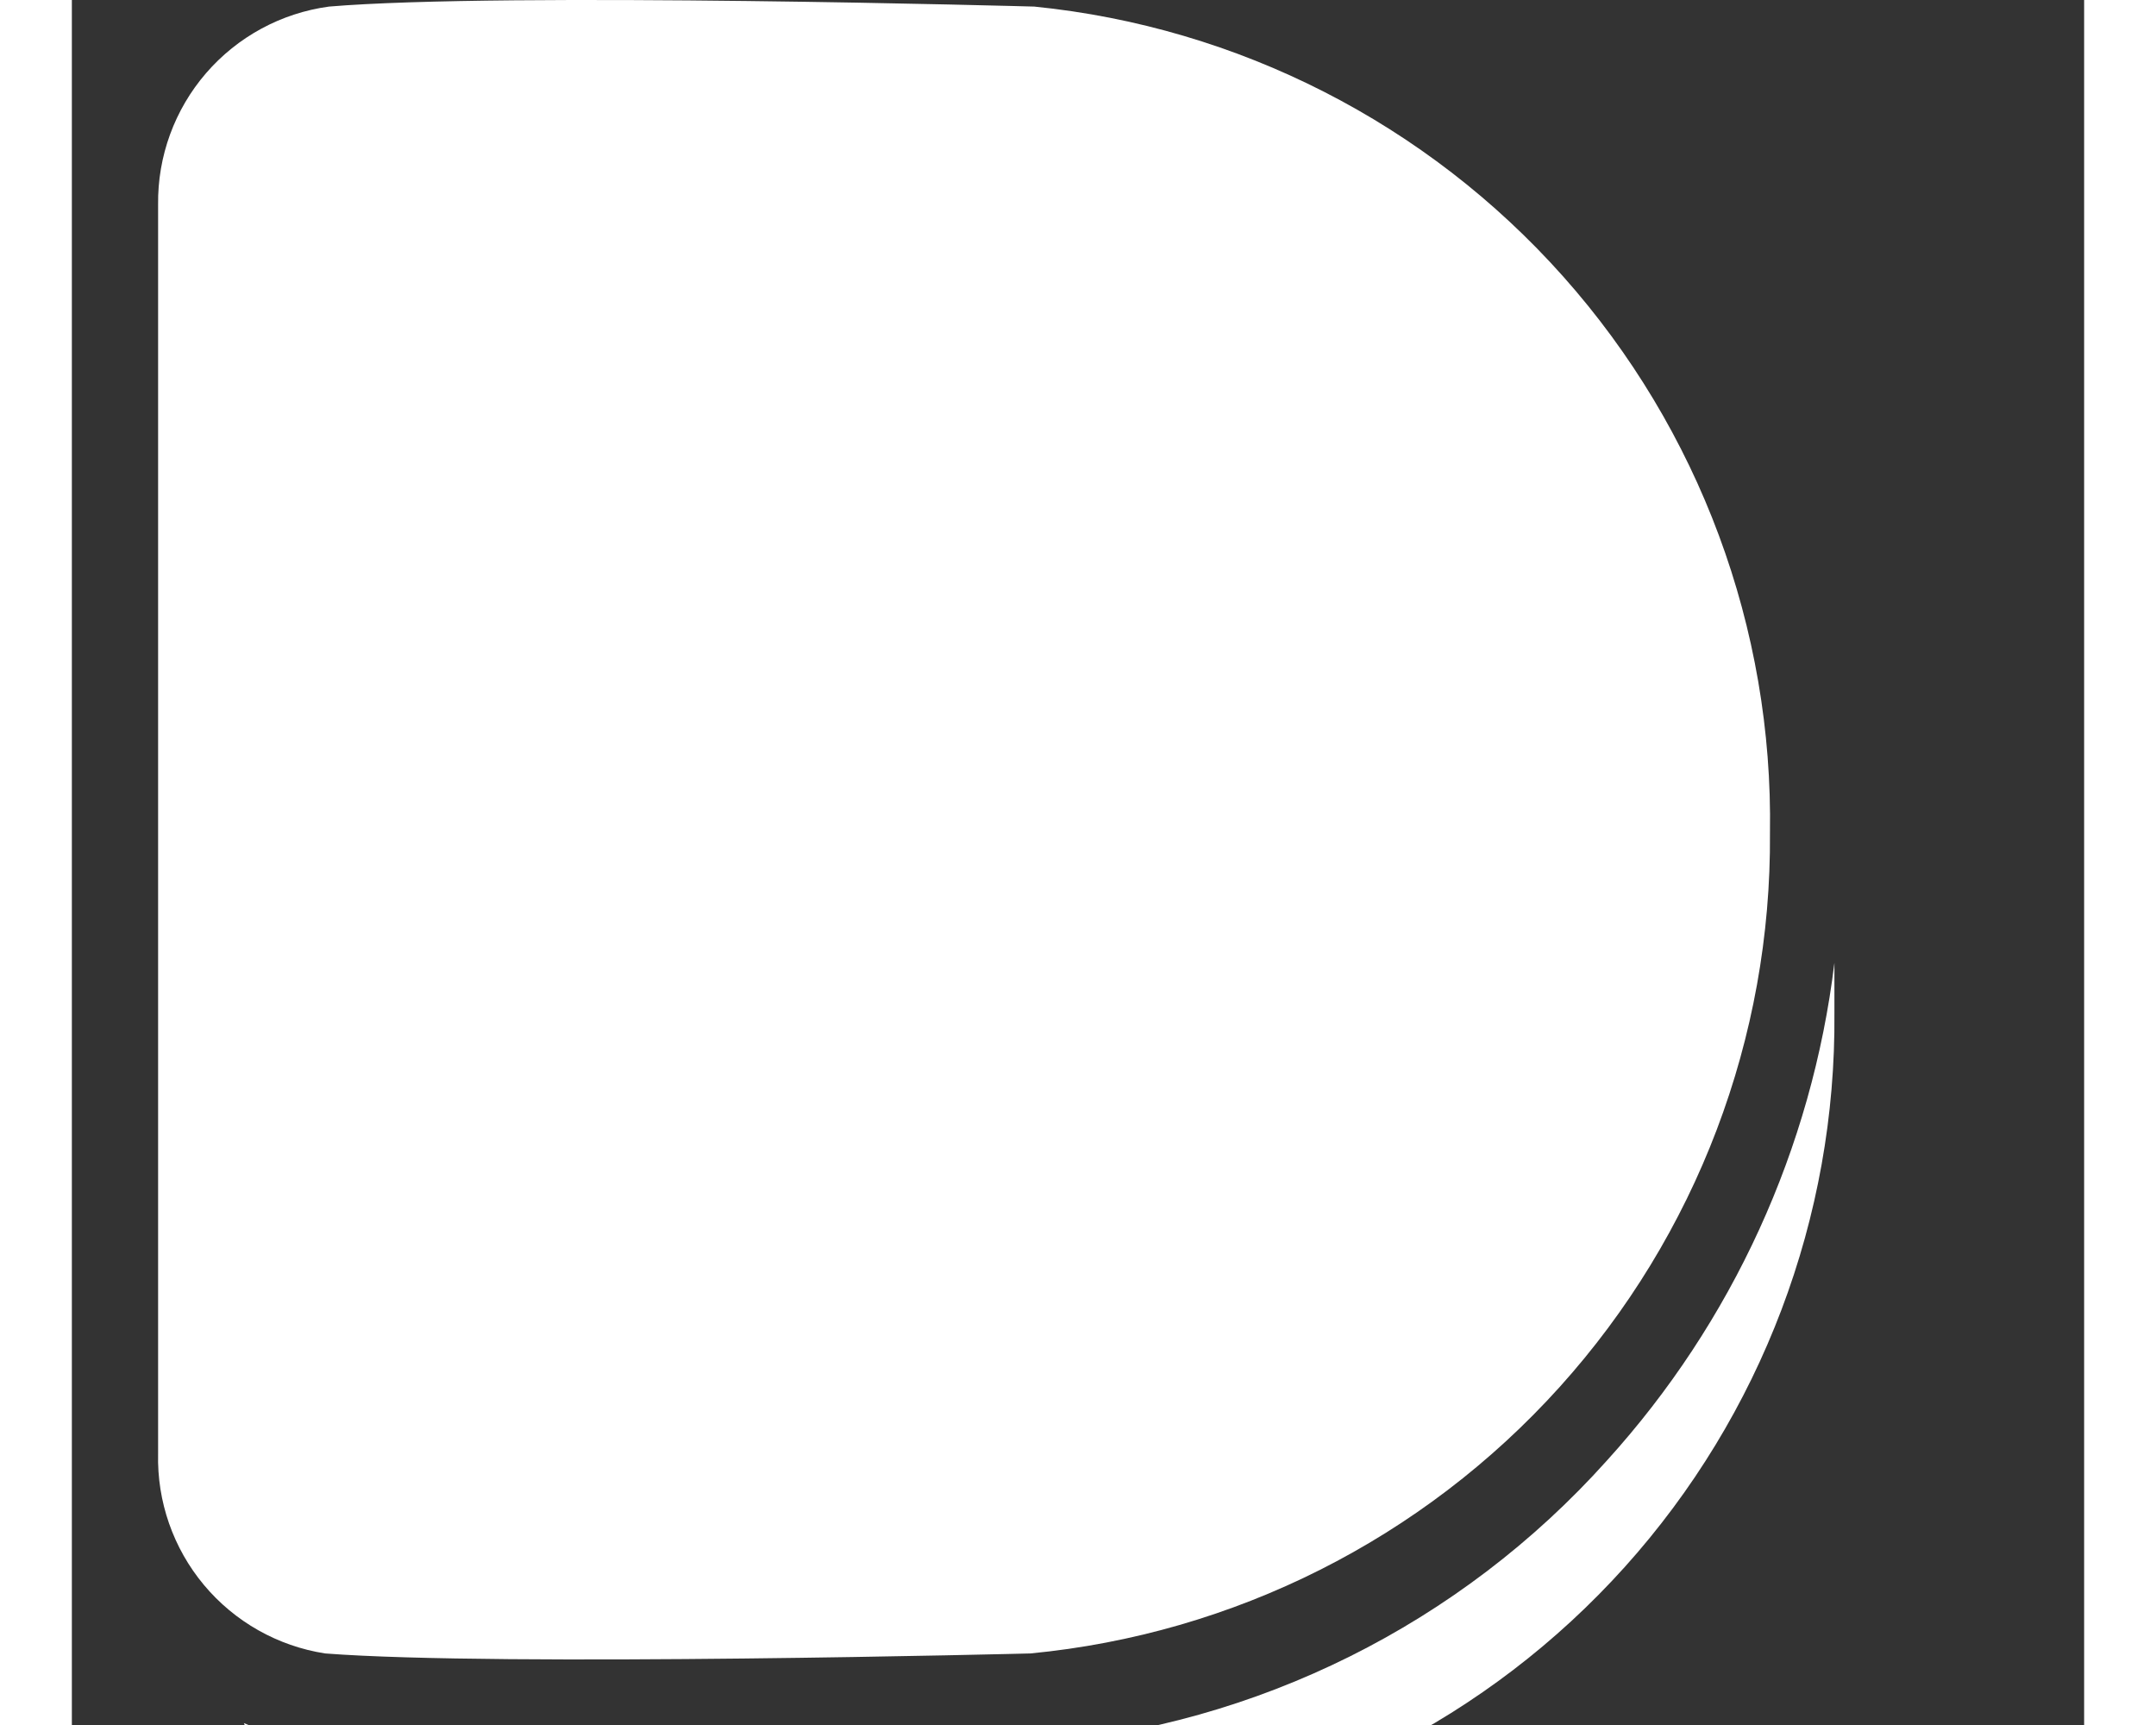 <svg width="80" height="64" viewBox="0 0 70 60" fill="none" xmlns="http://www.w3.org/2000/svg">
<rect x="0" y="0" width="70" height="60" fill="#333333" stroke="none"/>
<g clip-path="url(#clip0)">
<g clip-path="url(#clip1)">
<path d="M61.313 35.24C61.375 42.347 58.773 49.219 54.02 54.504C49.267 59.788 42.707 63.102 35.633 63.791C35.633 63.791 17.197 64.262 11.097 63.791C9.98 63.657 8.918 63.229 8.02 62.551C7.122 61.874 6.419 60.97 5.983 59.933C6.841 60.311 7.761 60.531 8.697 60.583C10.693 60.763 14.102 60.853 18.857 60.853C25.832 60.853 33.435 60.651 33.503 60.651H33.637C41.237 60.005 48.304 56.484 53.396 50.805C57.764 45.992 60.53 39.942 61.313 33.49V35.24Z" fill="white"/>
<path d="M59.071 28.982C59.125 36.093 56.514 42.966 51.753 48.246C46.991 53.527 40.424 56.832 33.345 57.511C33.345 57.511 14.909 57.982 8.809 57.511C7.161 57.255 5.663 56.409 4.594 55.129C3.525 53.85 2.959 52.225 3 50.558V7.115C2.979 5.439 3.573 3.814 4.667 2.546C5.762 1.278 7.283 0.454 8.944 0.229C15.066 -0.287 33.48 0.229 33.48 0.229C40.573 0.942 47.139 4.293 51.879 9.618C56.618 14.943 59.185 21.854 59.071 28.982Z" fill="white"/>
</g>
</g>
<defs>
<clipPath id="clip0">
<rect width="64" height="64" fill="white"/>
</clipPath>
</defs>
</svg>
